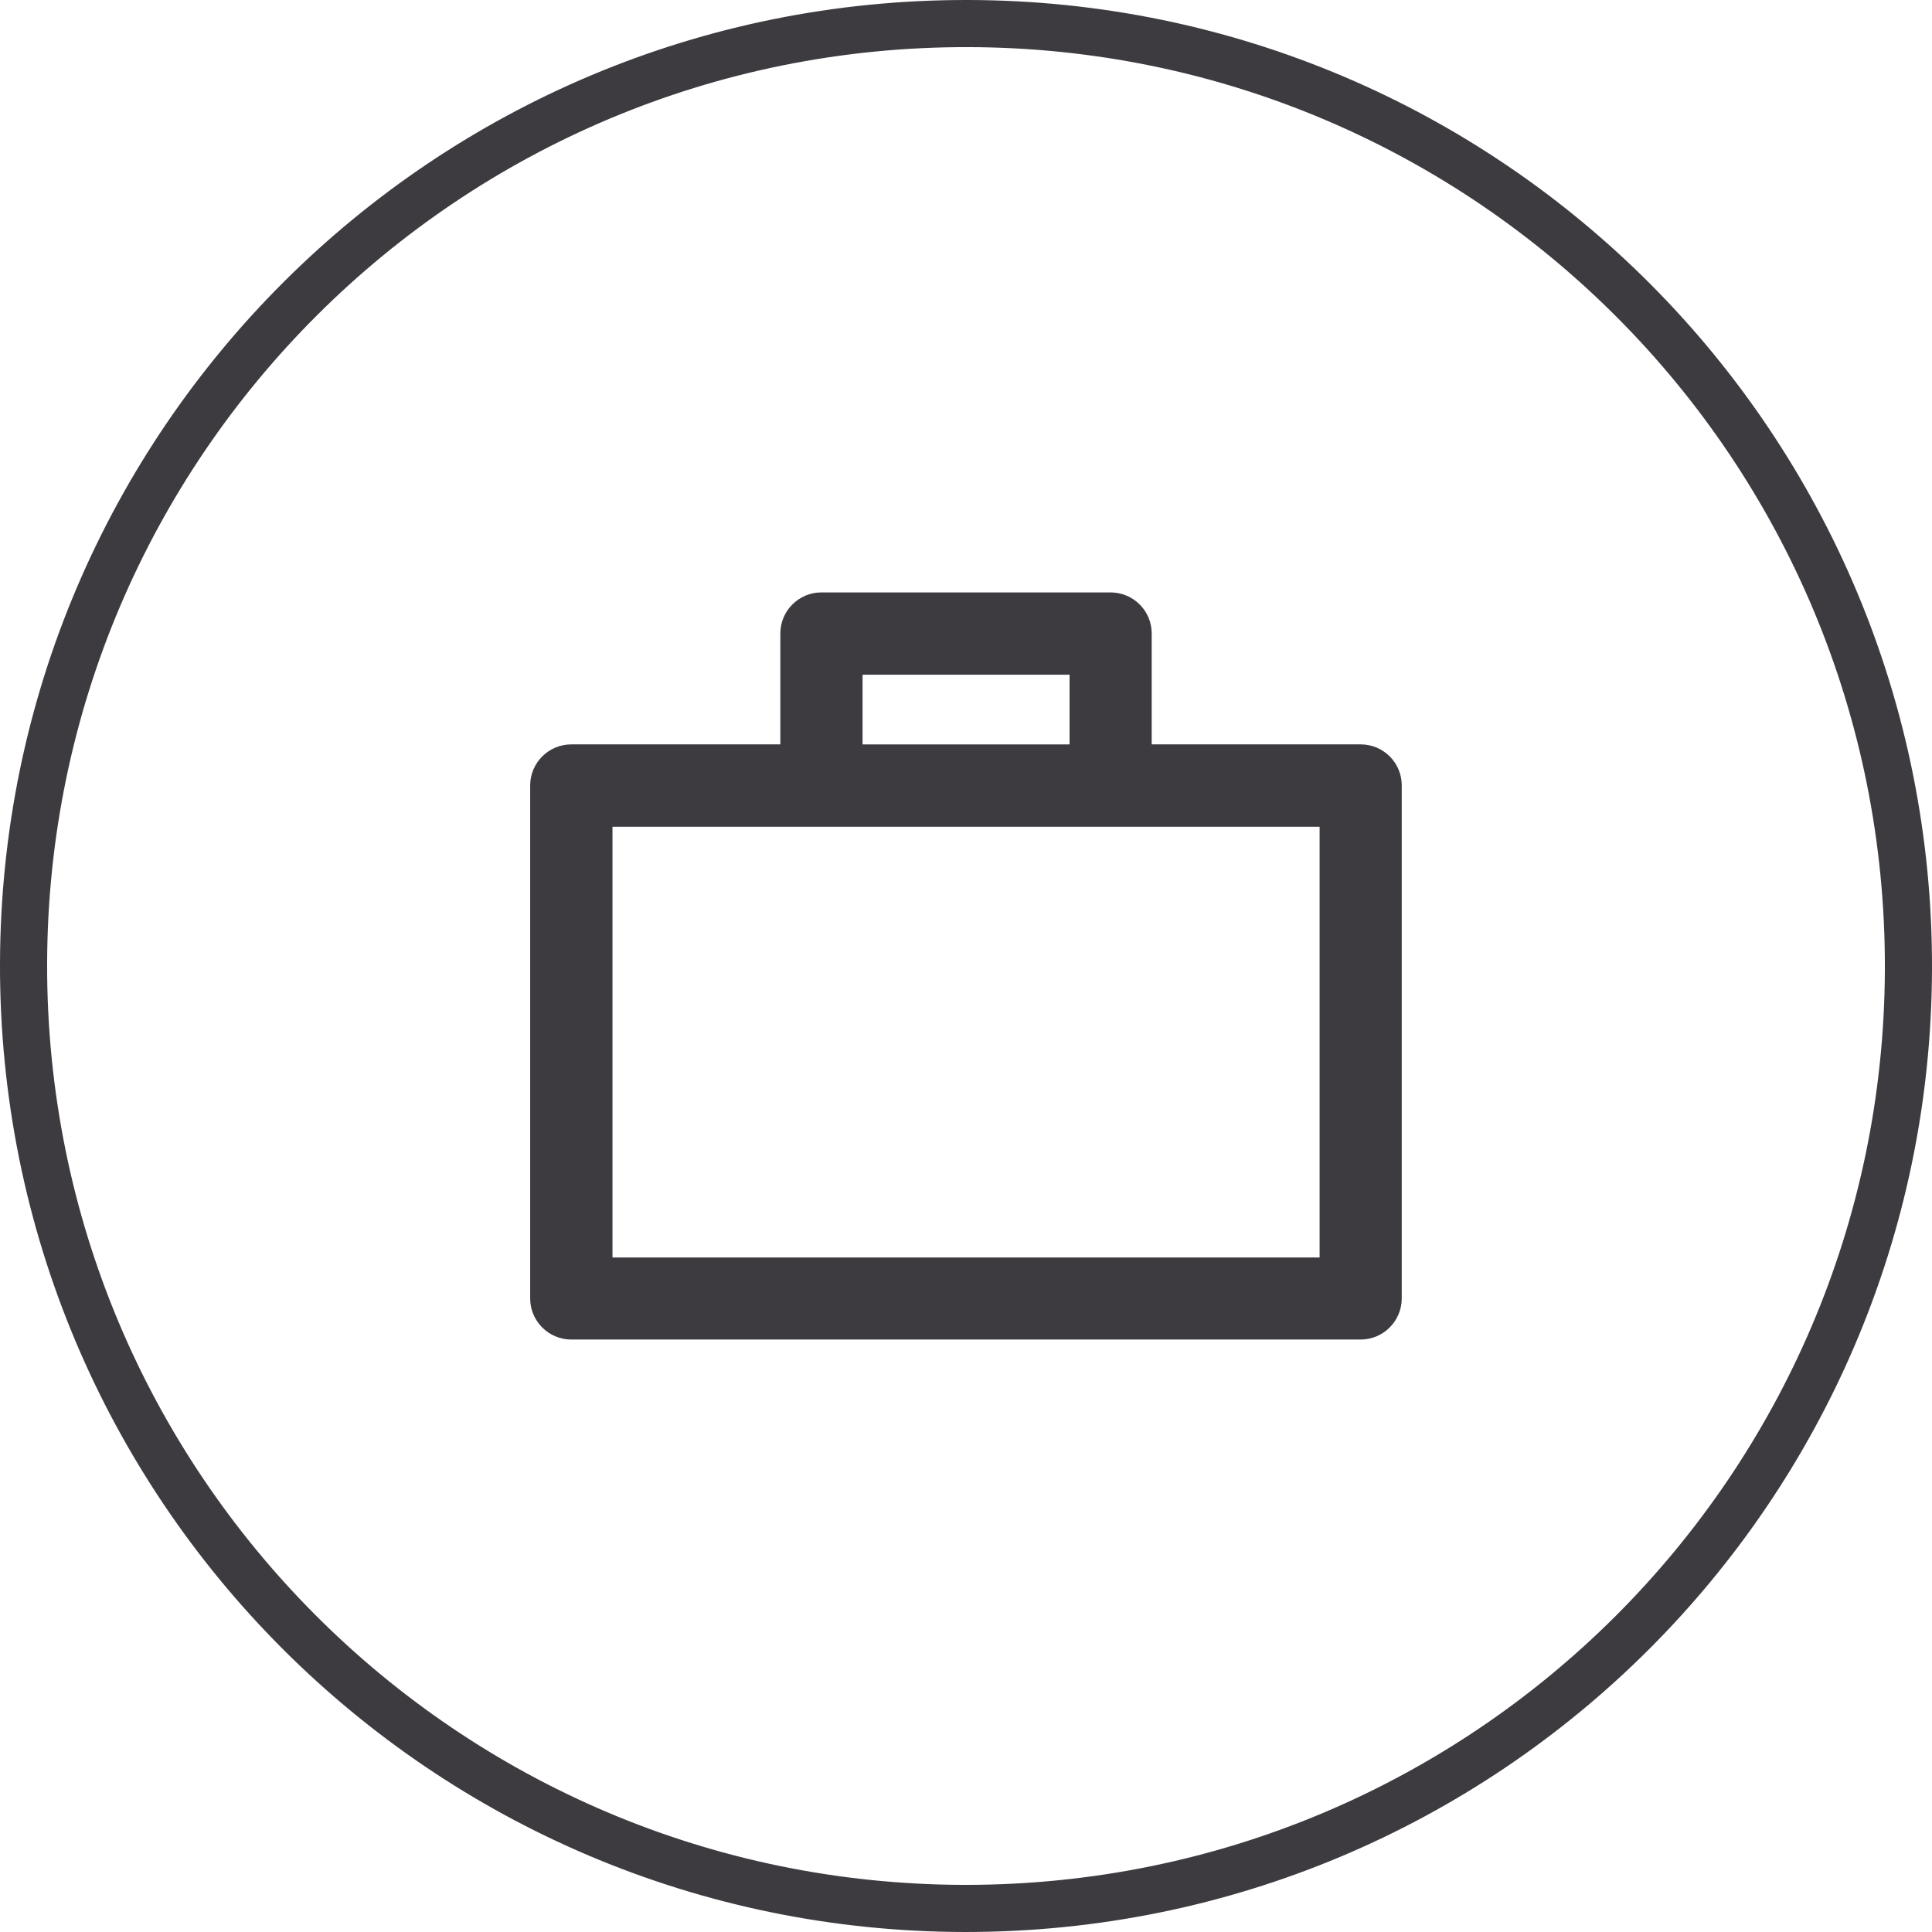 <?xml version="1.0" encoding="utf-8"?>
<!-- Generator: Adobe Illustrator 16.0.0, SVG Export Plug-In . SVG Version: 6.00 Build 0)  -->
<!DOCTYPE svg PUBLIC "-//W3C//DTD SVG 1.1//EN" "http://www.w3.org/Graphics/SVG/1.1/DTD/svg11.dtd">
<svg version="1.1" id="Calque_1" xmlns="http://www.w3.org/2000/svg" xmlns:xlink="http://www.w3.org/1999/xlink" x="0px" y="0px"
	 width="41px" height="41px" viewBox="0 0 41 41" enable-background="new 0 0 41 41" xml:space="preserve">
<path fill="none" stroke="#3D3B40" stroke-miterlimit="10" d="M20.475,40.5C9.429,40.484,0.471,31.525,0.5,20.443
	C0.529,9.417,9.477,0.477,20.546,0.5C31.583,0.523,40.539,9.486,40.5,20.578C40.46,31.586,31.528,40.508,20.475,40.5"/>
<path fill-rule="evenodd" clip-rule="evenodd" fill="#3D3B40" d="M28.877,15.797h-4.436v-2.353c0-0.482-0.391-0.872-0.873-0.872
	h-6.137c-0.48,0-0.871,0.39-0.871,0.872v2.353h-4.437c-0.481,0-0.872,0.391-0.872,0.873v10.885c0,0.48,0.391,0.872,0.872,0.872
	h16.752c0.481,0,0.872-0.392,0.872-0.872V16.67C29.749,16.188,29.358,15.797,28.877,15.797z M18.305,15.798h4.393v-1.48h-4.393
	V15.798z M12.998,26.686h15.006v-9.141H12.998V26.686z"/>
</svg>
